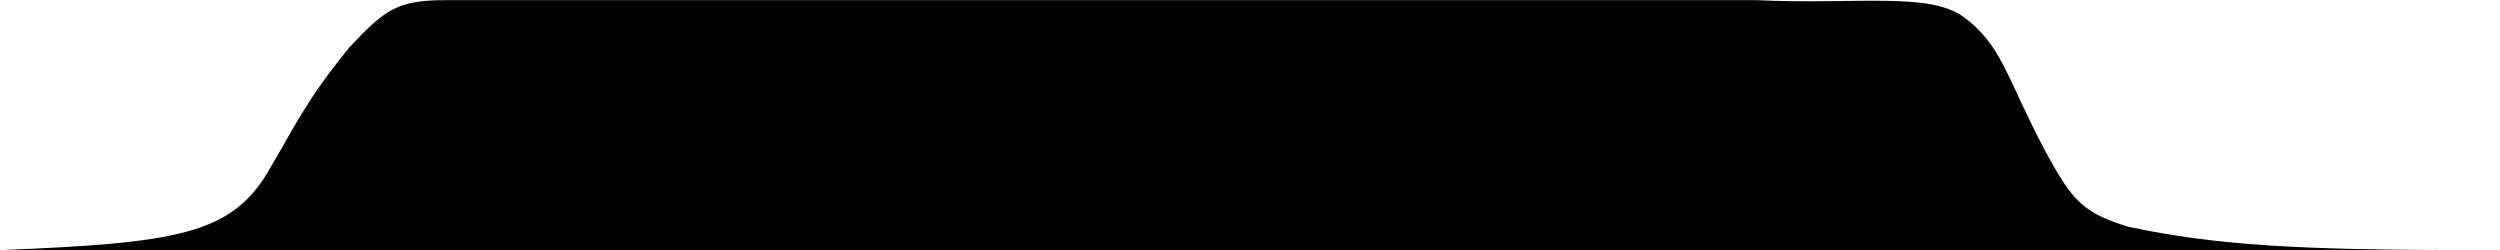 <svg width="150" height="15" viewBox="0 0 150 15" fill="none" xmlns="http://www.w3.org/2000/svg">
<path d="M32.143 0.008H105.357C111.325 0.291 115.708 -0.501 117.794 1.002C120.109 2.67 120.415 4.716 122.647 8.934C124.347 12.113 124.997 12.76 127.679 13.601C132.979 14.738 138.095 14.992 147.94 15.007H150C149.291 15.008 148.605 15.008 147.94 15.007H0C10.544 14.587 13.839 14.07 16.071 10.32C17.735 7.525 18.304 6.101 20.982 2.82C23.092 0.587 23.823 -1.66968e-05 26.786 0.008H32.143Z" fill="black"/>
</svg>
